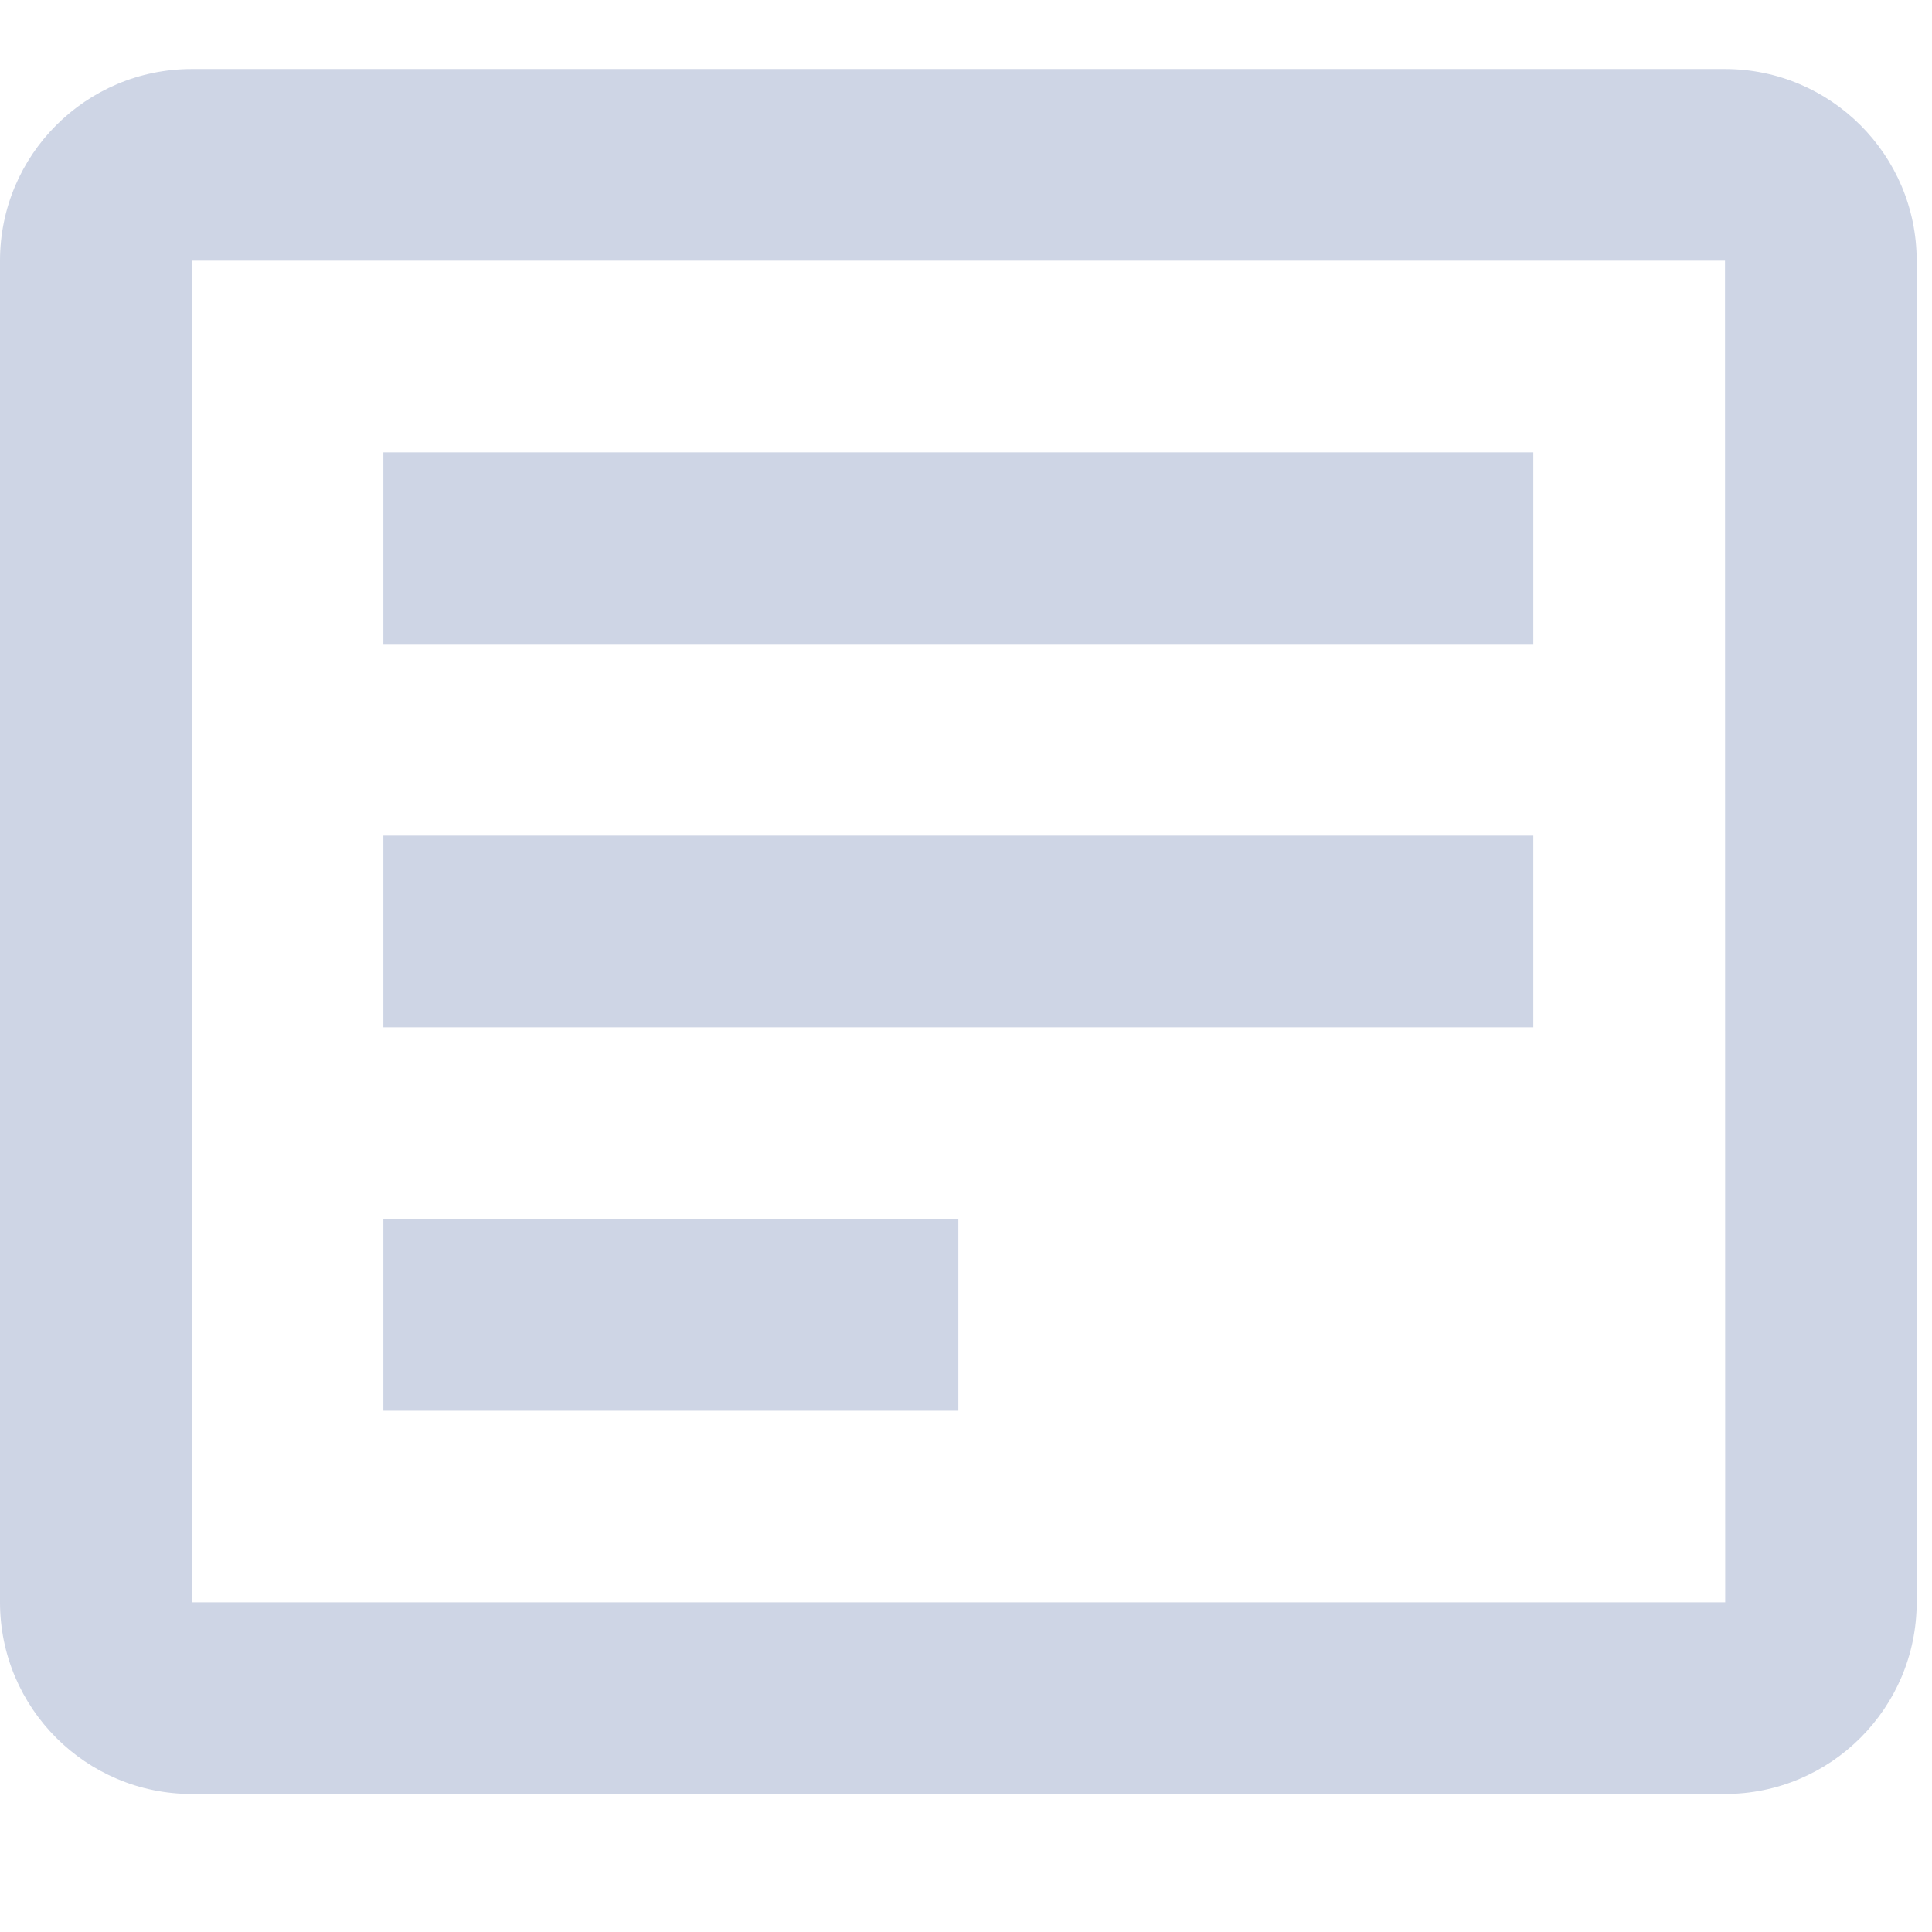 <svg width="28" height="28" viewBox="0 0 28 28" fill="none" xmlns="http://www.w3.org/2000/svg">
<path d="M25 1H2.778C1.246 1 0 2.246 0 3.778V23.222C0 24.754 1.246 26 2.778 26H25C26.532 26 27.778 24.754 27.778 23.222V3.778C27.778 2.246 26.532 1 25 1ZM2.778 23.222V3.778H25L25.003 23.222H2.778Z" fill="#CED5E5"/>
<path d="M5.556 6.556H22.222V9.333H5.556V6.556ZM5.556 12.111H22.222V14.889H5.556V12.111ZM5.556 17.667H13.889V20.445H5.556V17.667Z" fill="#CED5E5"/>
</svg>
